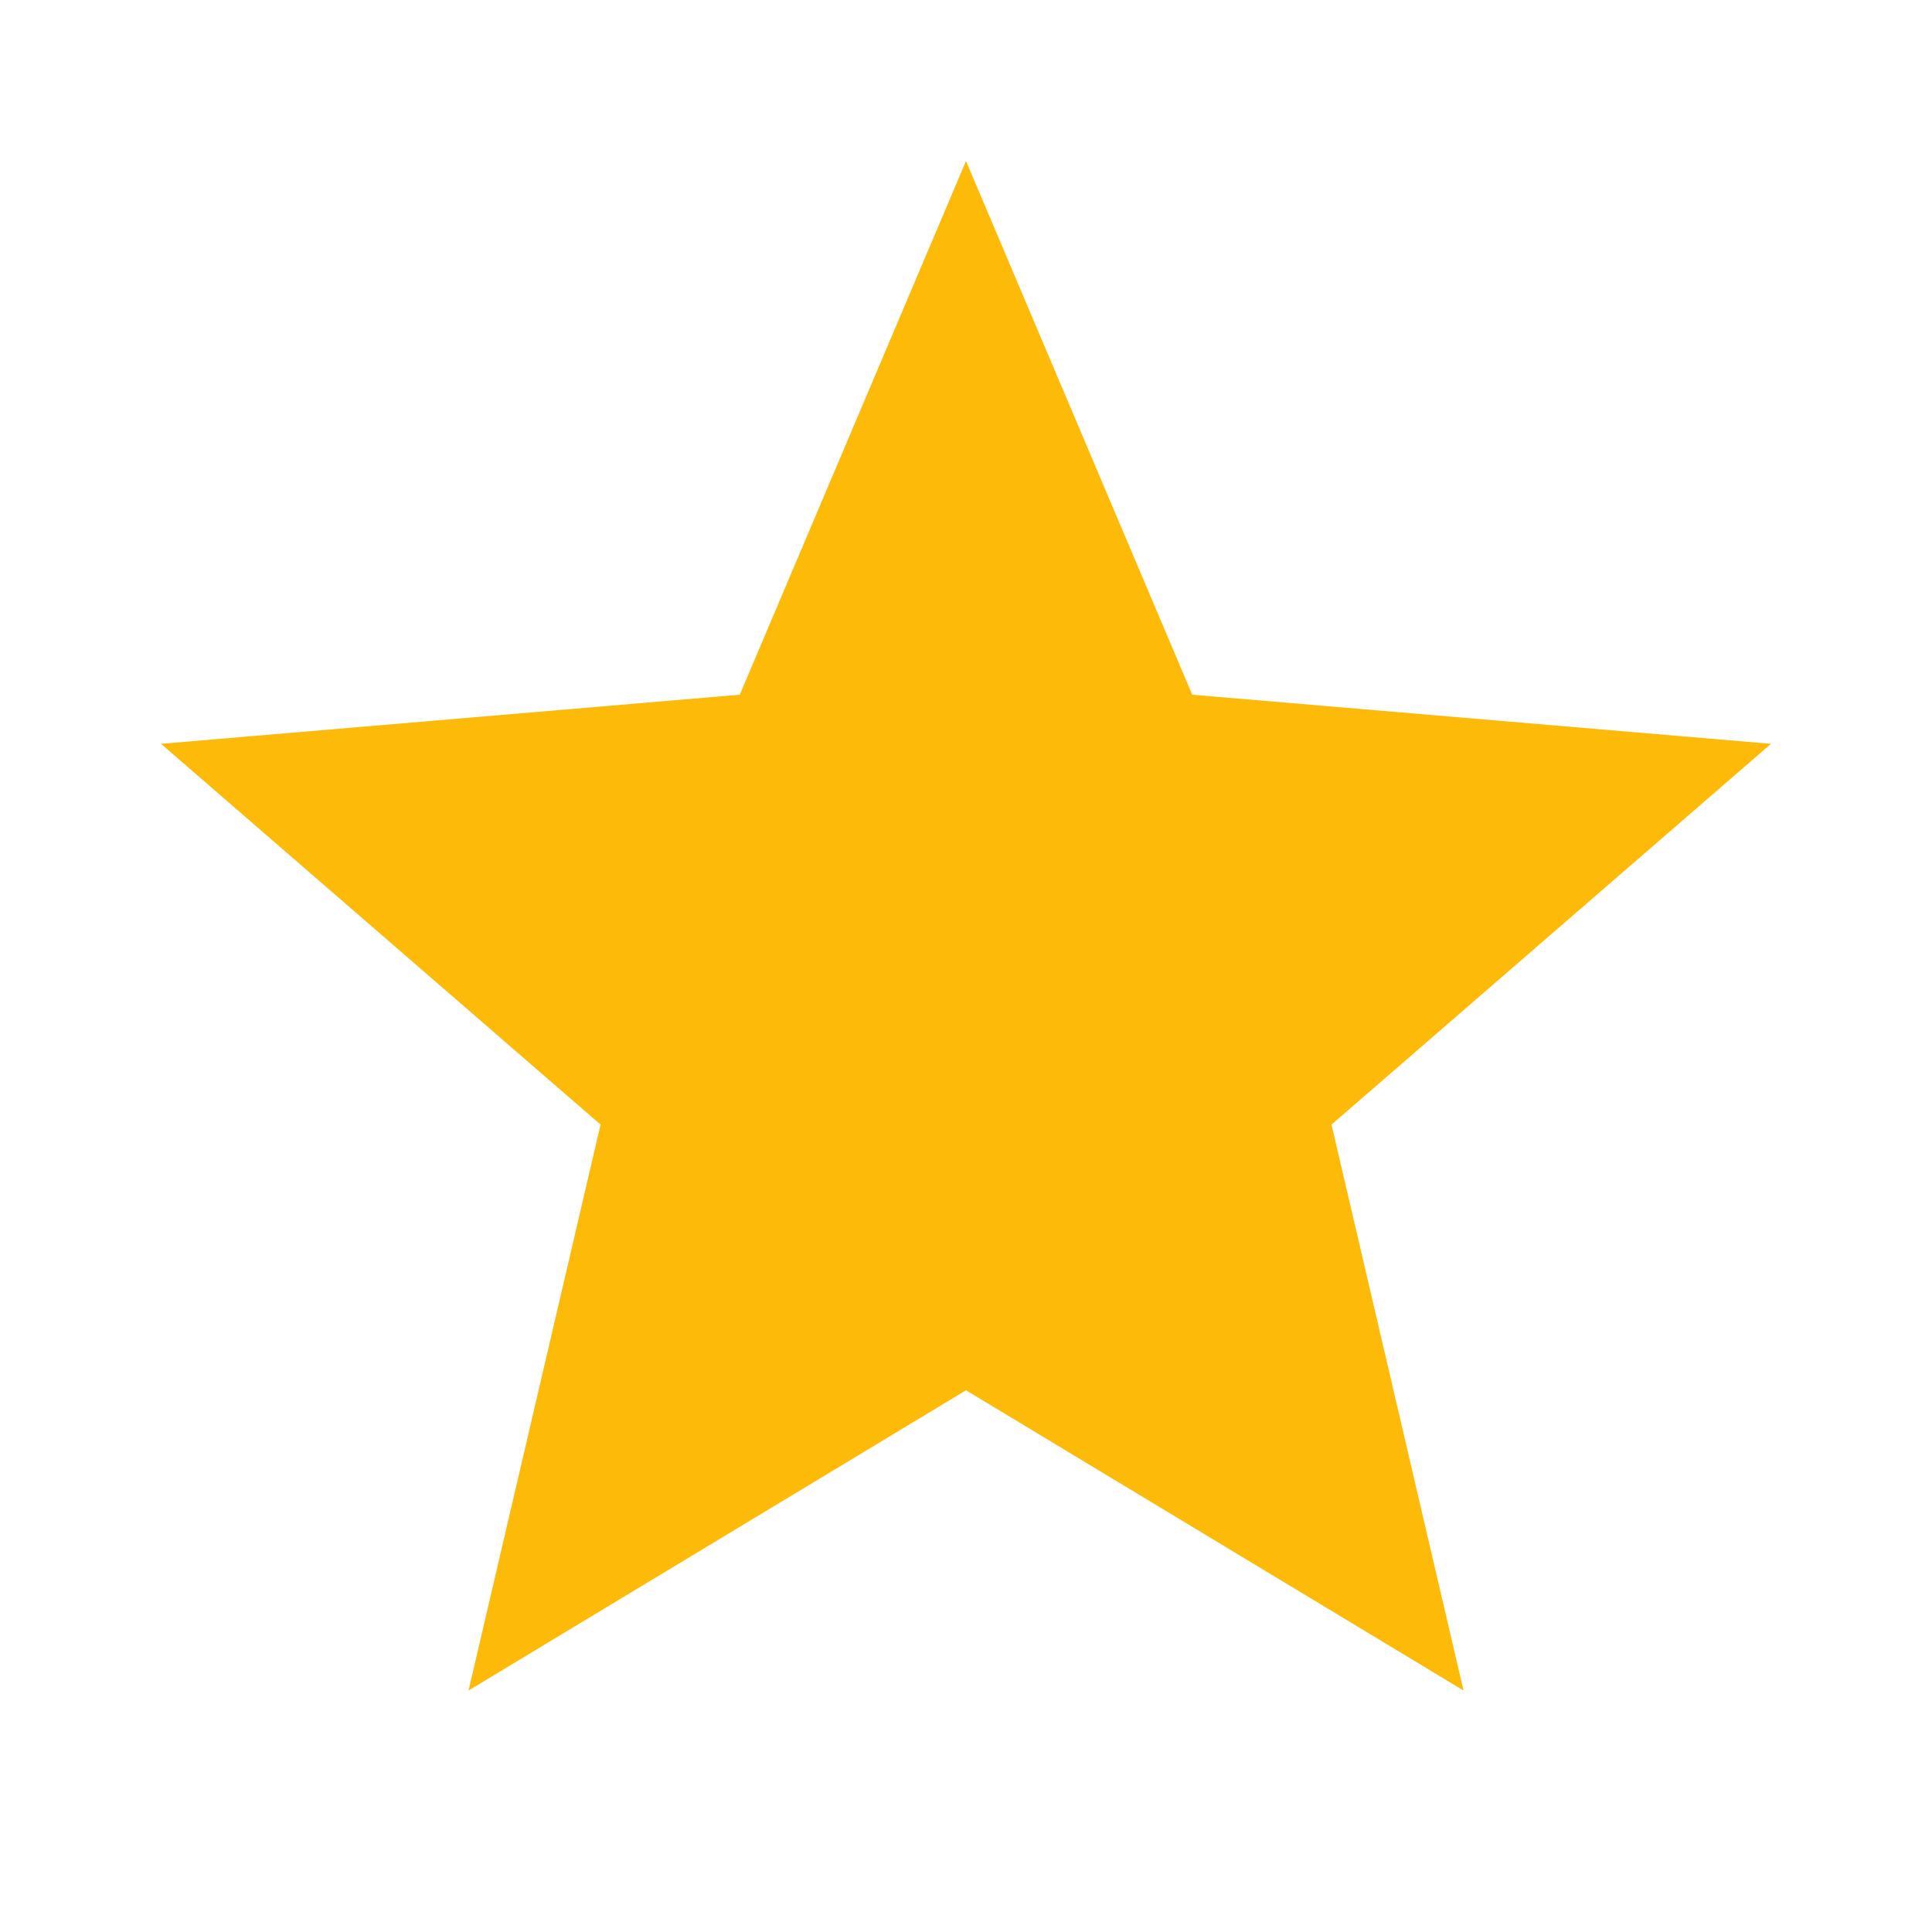 <svg width="33" height="33" viewBox="0 0 33 33" fill="none" xmlns="http://www.w3.org/2000/svg">
<g clip-path="url(#clip0_102_34989)">
<path d="M16.5 23.747L24.998 28.875L22.743 19.209L30.25 12.705L20.364 11.866L16.5 2.75L12.636 11.866L2.75 12.705L10.258 19.209L8.003 28.875L16.5 23.747Z" fill="#FEBA09"/>
</g>
<defs>
<clipPath id="clip0_102_34989">
<rect width="32.085" height="32.085" fill="white" transform="scale(1.029)"/>
</clipPath>
</defs>
</svg>
